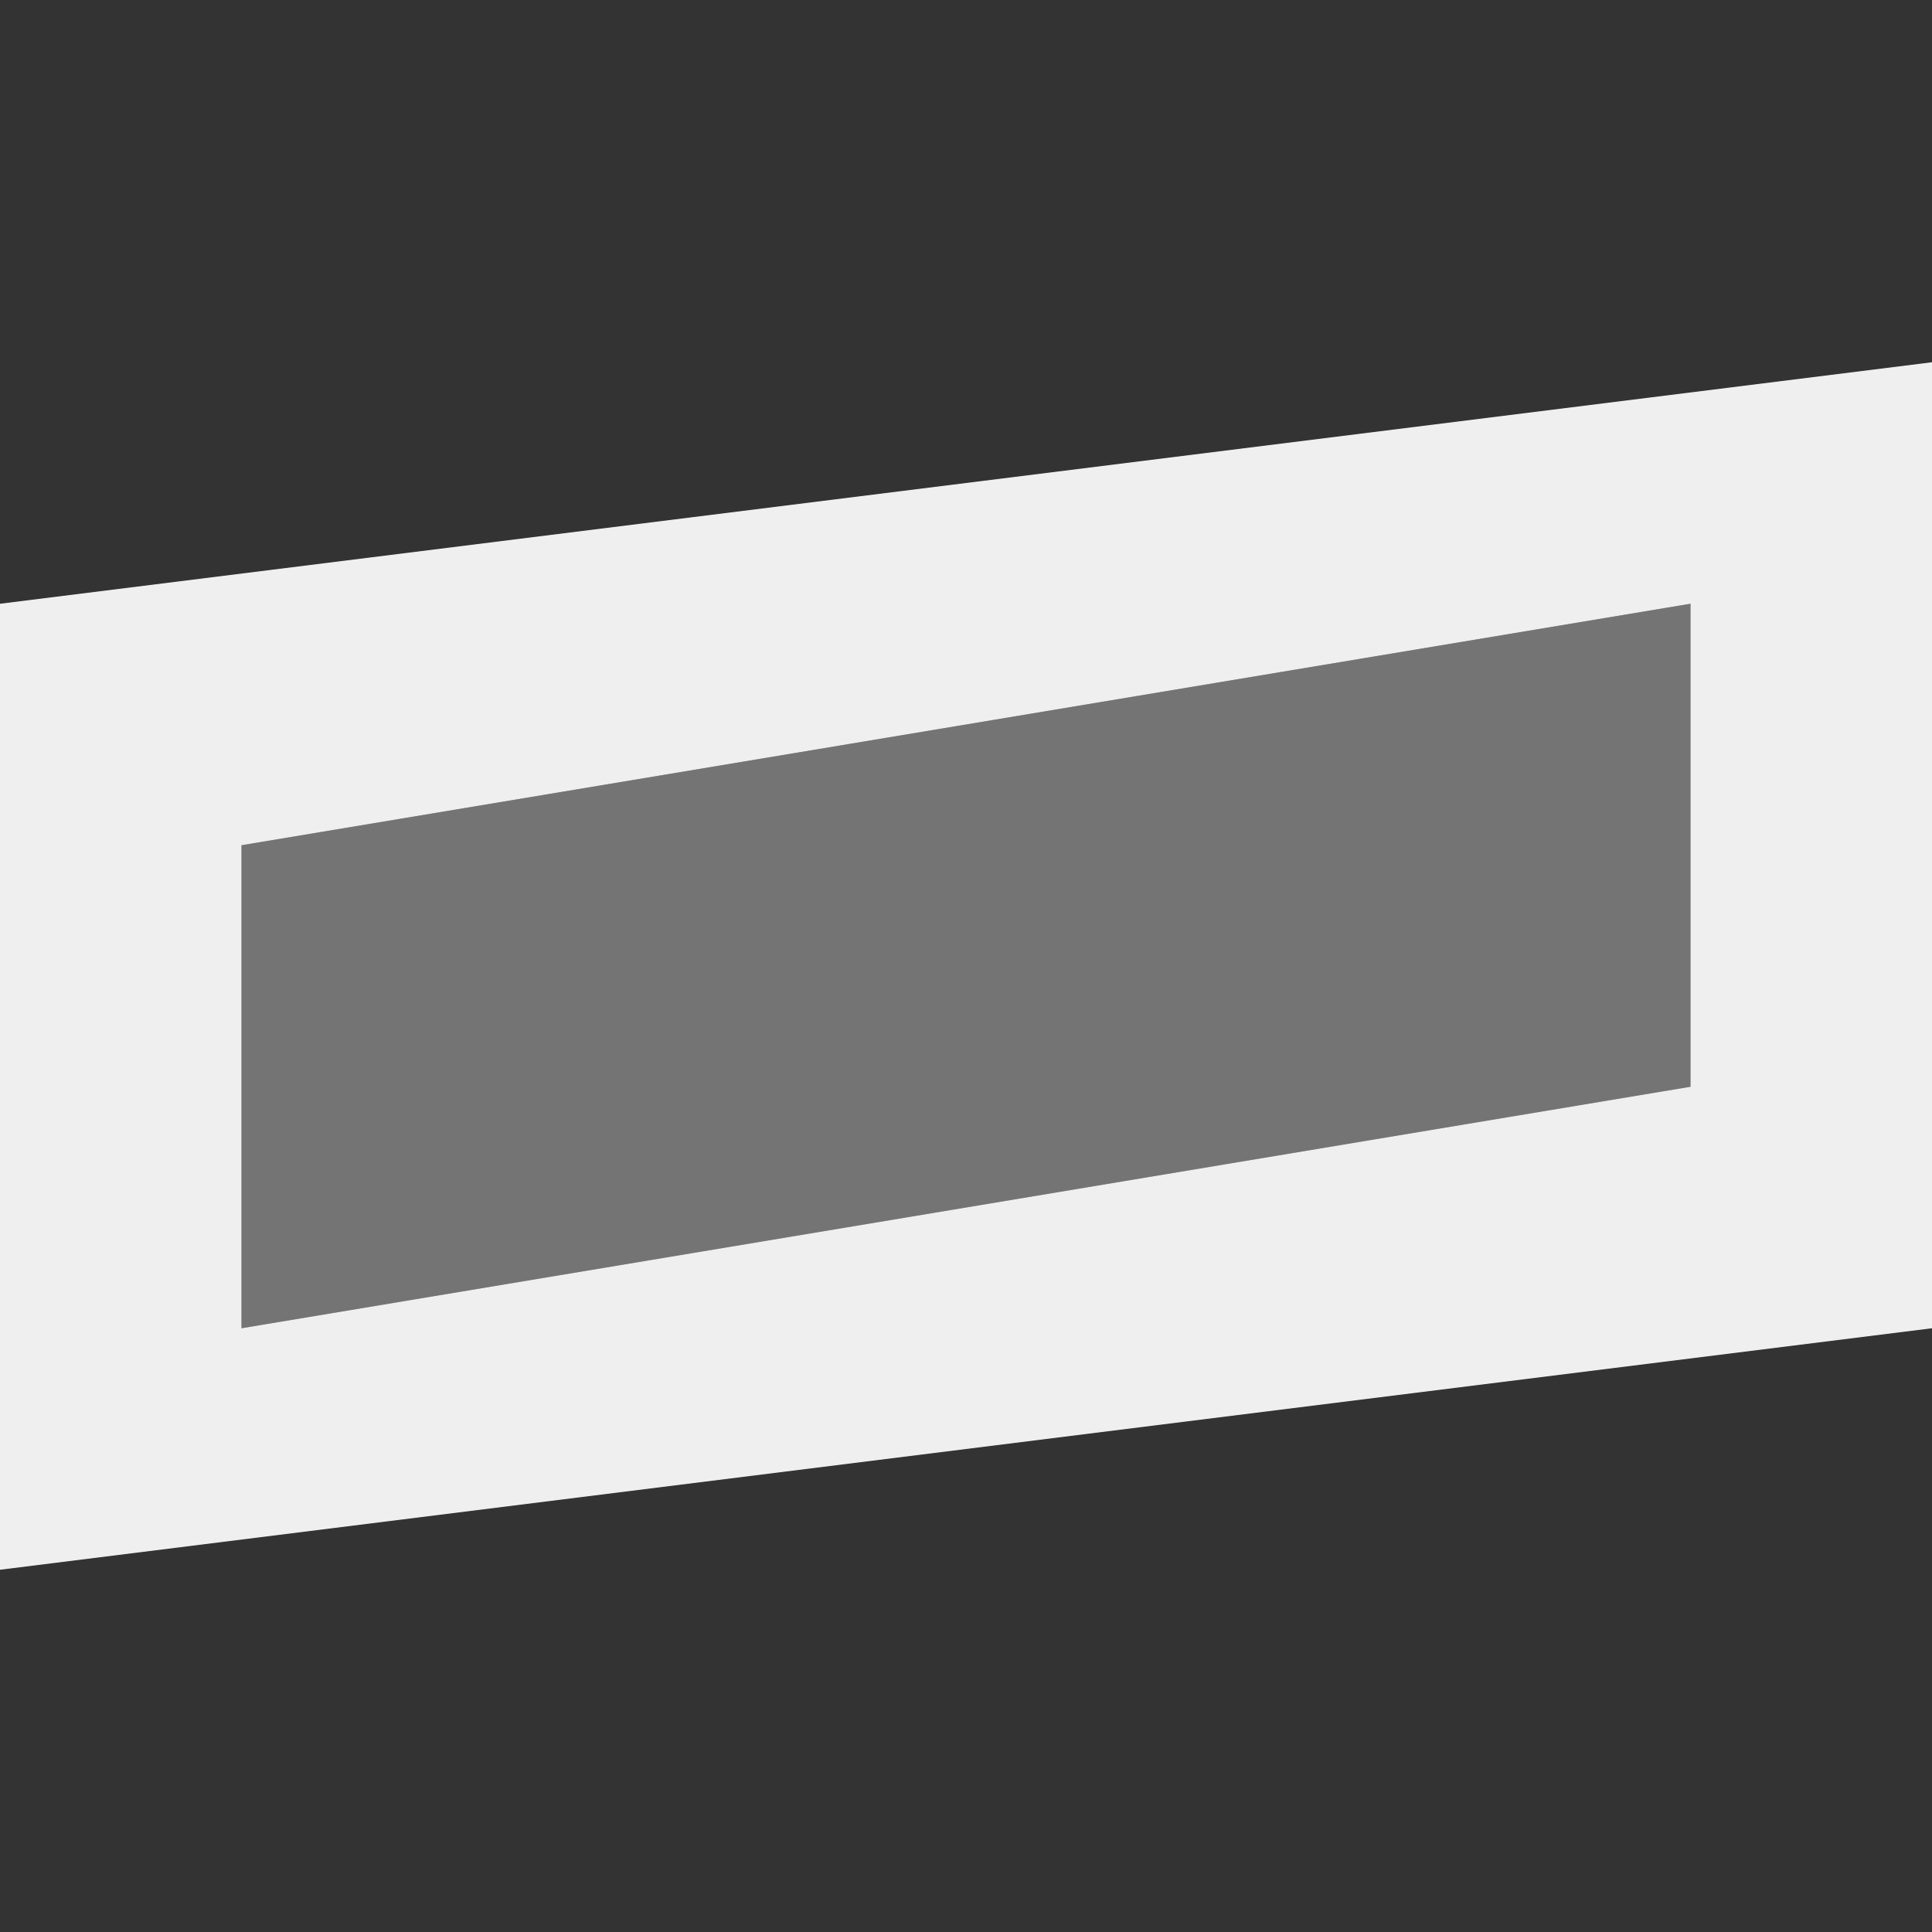 <svg viewBox="0 0 16 16" xmlns="http://www.w3.org/2000/svg"><rect x="0" y="0" width="16" height="16" fill="#333333" stroke="none"/><g fill="#efefef"><path d="m0 13v-8l16-2v8zm2-2 12-2v-4l-12 2z"/><path d="m2 11v-4l12-2v4z" opacity=".35"/></g></svg>